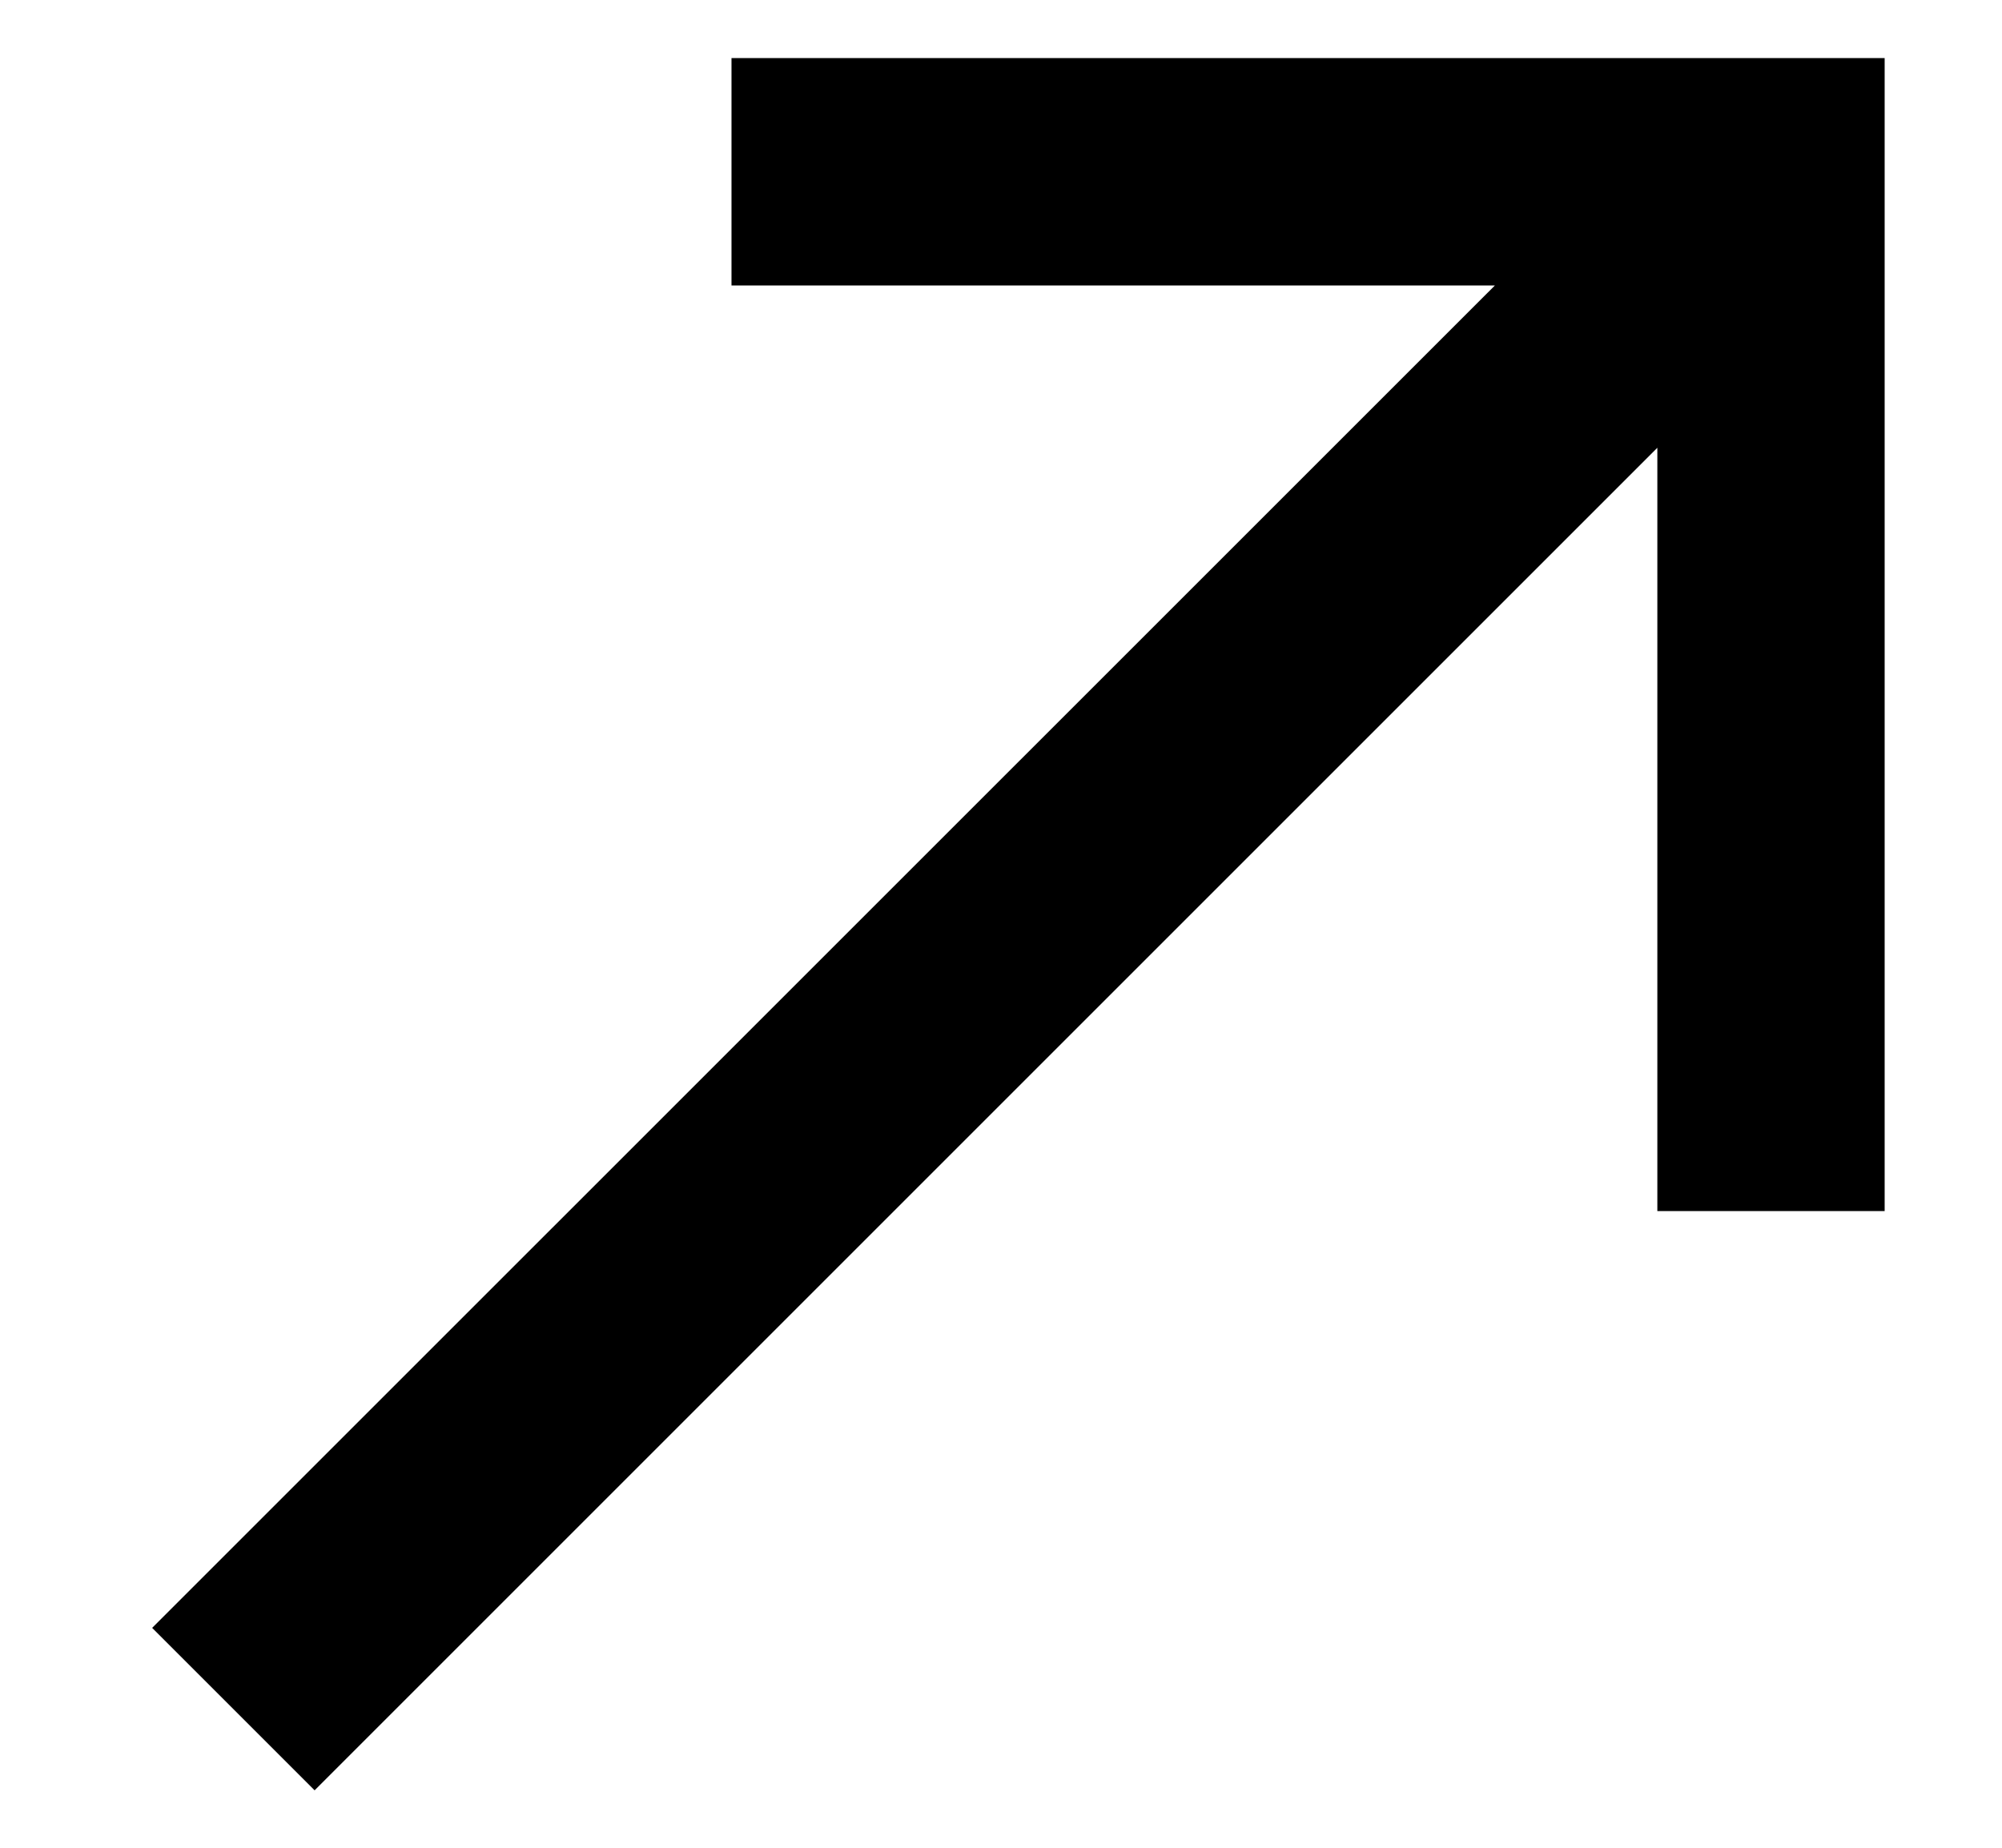<svg width="13" height="12" viewBox="0 0 13 12" fill="none" xmlns="http://www.w3.org/2000/svg">
<path d="M4.75 0.377V1.854H9.707L0.988 10.572L2.043 11.627L10.762 2.908V7.865H12.238V0.377H4.75Z" fill="black"/>
</svg>
